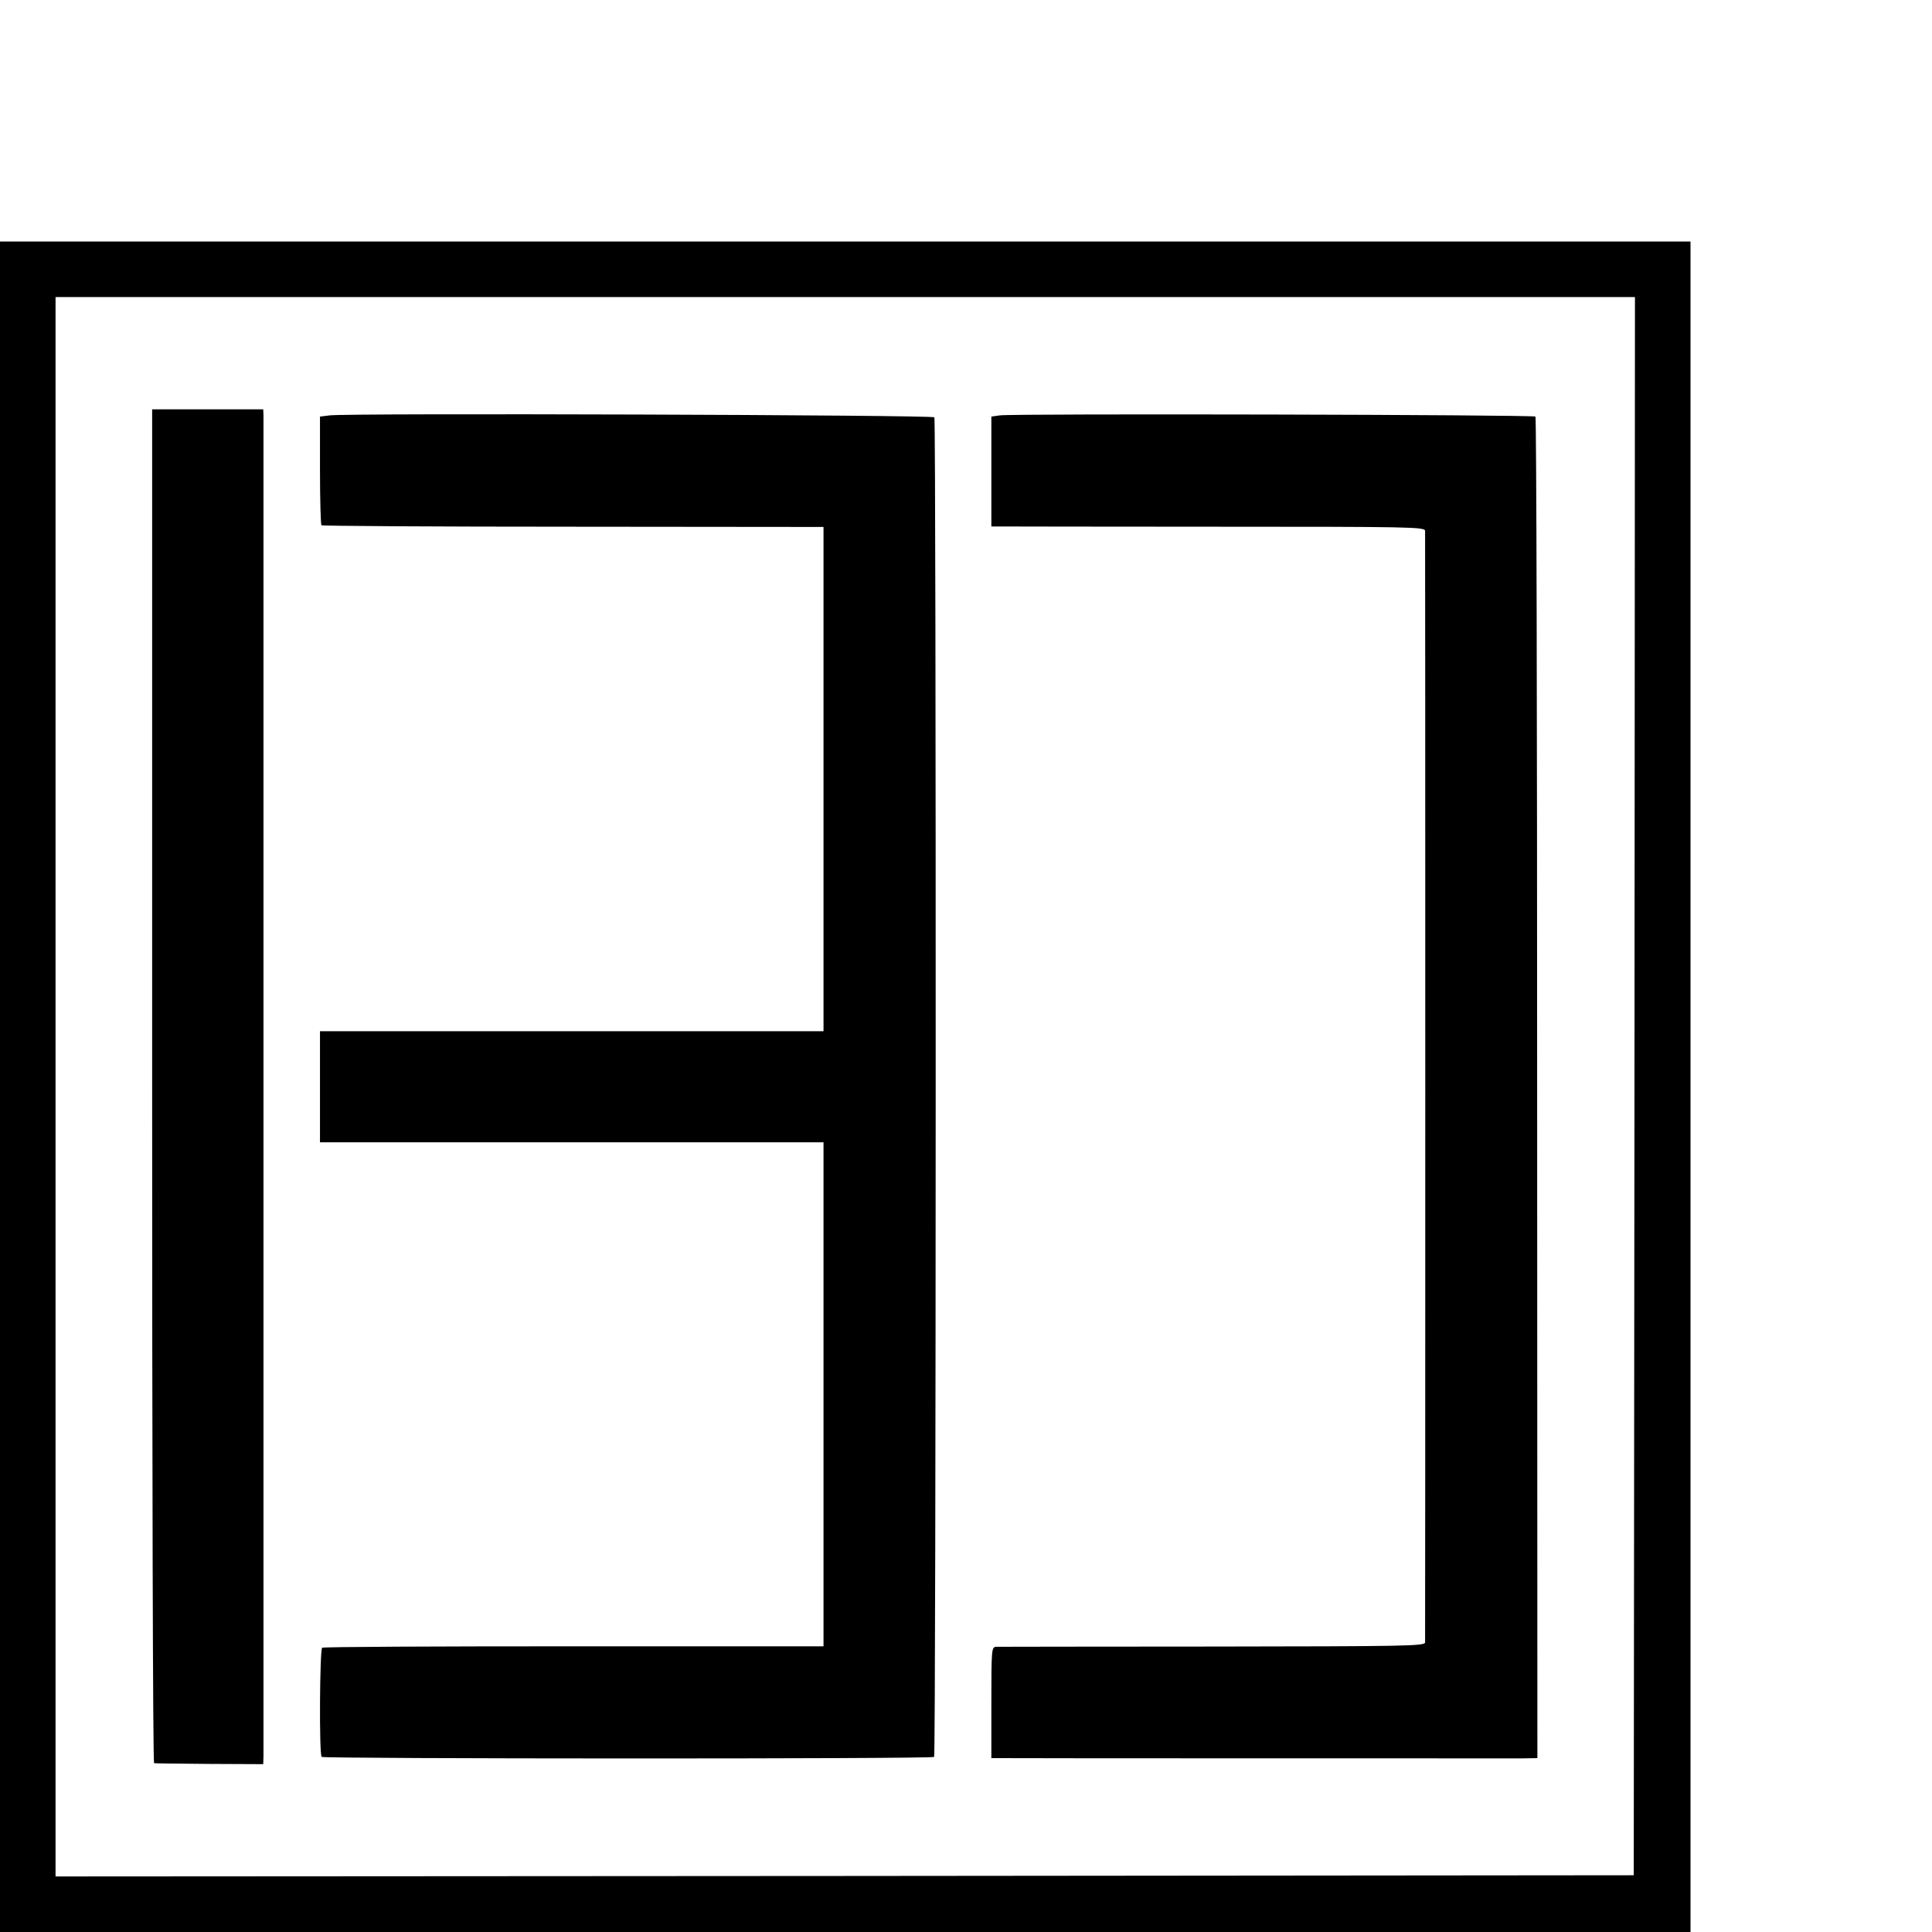 <?xml version="1.0" standalone="no"?>
<!DOCTYPE svg PUBLIC "-//W3C//DTD SVG 20010904//EN"
 "http://www.w3.org/TR/2001/REC-SVG-20010904/DTD/svg10.dtd">
<svg version="1.0" xmlns="http://www.w3.org/2000/svg"
 width="16pt" height="16pt" viewBox="0 0 16 16"
 preserveAspectRatio="xMidYMid meet">
<g transform="translate(0,16) scale(0.002,-0.002)"
fill="#000000" stroke="none">
<path d="M0 3500 l0 -3500 3500 0 3500 0 0 3500 0 3500 -3500 0 -3500 0 0
-3500z m6768 3 l-3 -3268 -3267 -3 -3268 -2 0 3270 0 3270 3270 0 3270 0 -2
-3267z"/>
<path d="M630 3503 c0 -1542 3 -2804 8 -2804 4 -1 107 -2 230 -3 l222 -1 1 35
c0 46 0 5517 0 5550 l-1 25 -230 0 -230 0 0 -2802z"/>
<path d="M1365 6280 l-40 -5 0 -222 c0 -122 3 -224 6 -228 4 -3 473 -6 1043
-6 l1036 -1 0 -1044 0 -1044 -1043 0 -1042 0 0 -230 0 -230 1042 0 1043 0 0
-1044 0 -1043 -1033 0 c-569 0 -1038 -2 -1043 -6 -10 -6 -13 -442 -2 -452 8
-8 2528 -9 2536 0 8 8 9 5534 1 5547 -6 10 -2424 18 -2504 8z"/>
<path d="M4140 6280 l-35 -5 0 -227 0 -228 30 0 c17 0 420 -1 898 -1 808 0
867 -1 868 -17 1 -21 1 -4581 0 -4603 -1 -15 -81 -16 -878 -17 -483 0 -887 -1
-898 -1 -19 -1 -20 -8 -20 -231 l0 -230 25 0 c34 -1 2099 -1 2175 -1 l61 1 -1
2774 c0 1526 -3 2777 -7 2781 -7 8 -2165 13 -2218 5z"/>
</g>
</svg>
